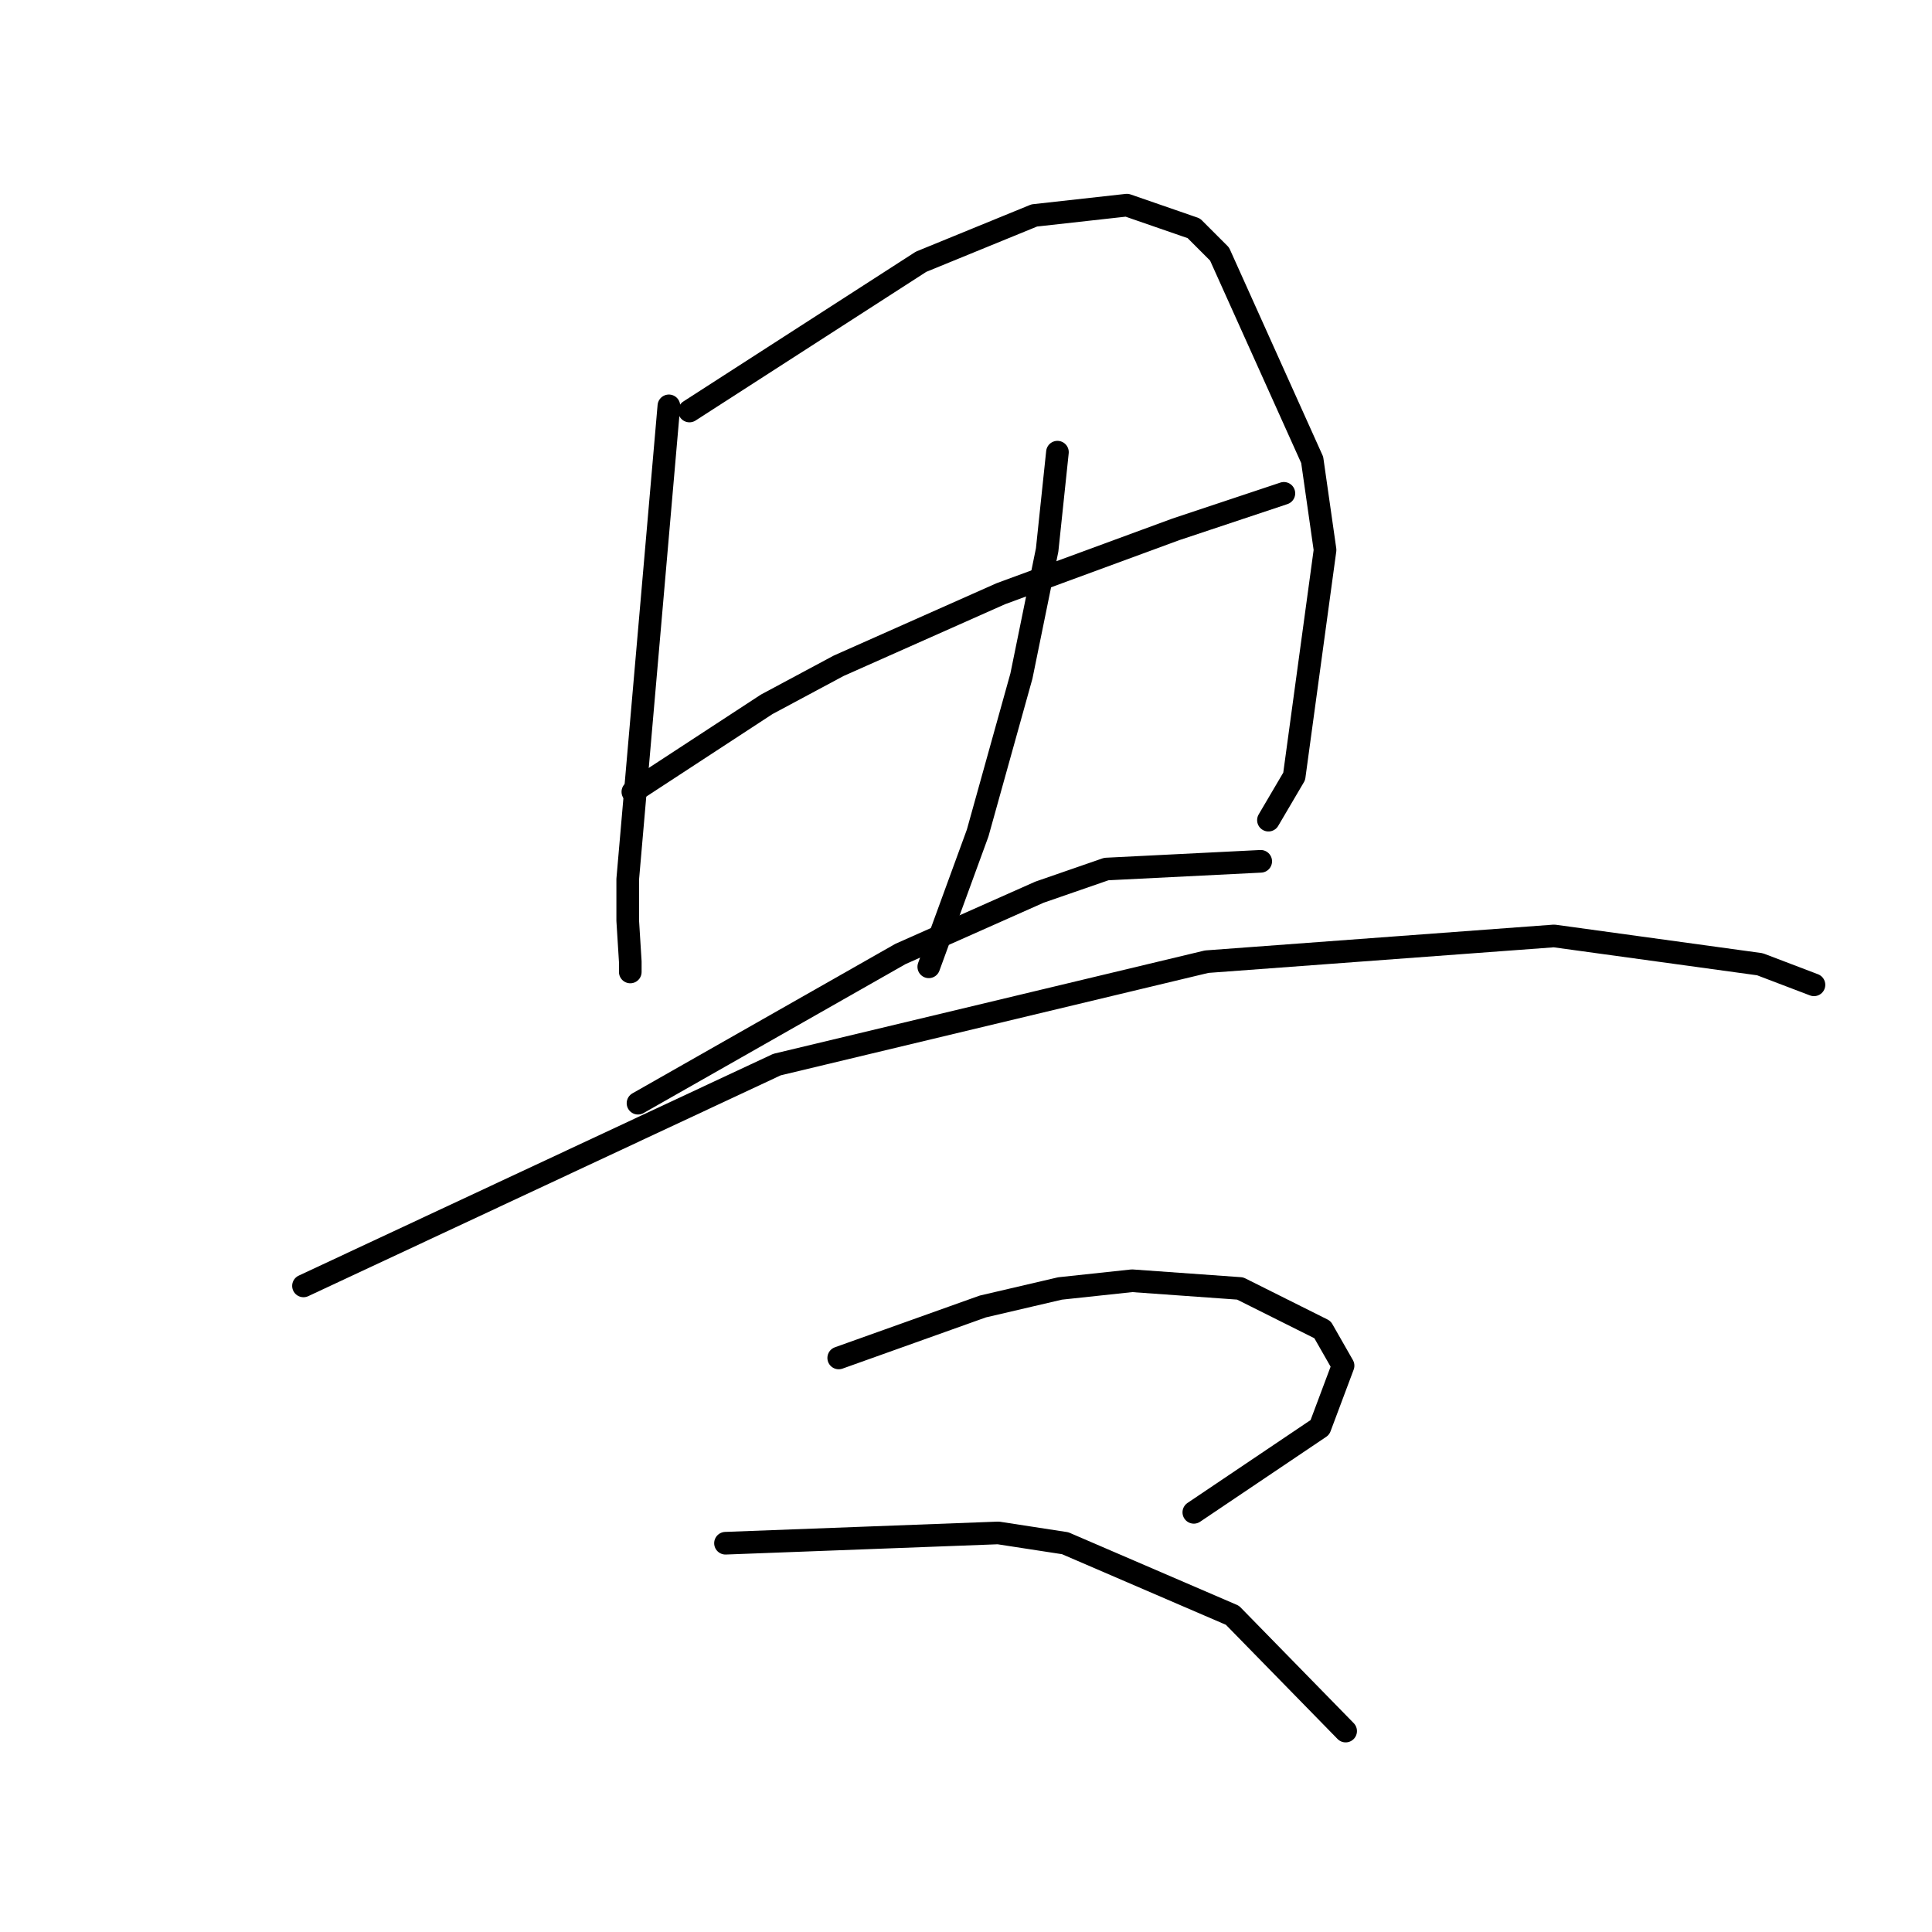 <?xml version="1.0" standalone="no"?>
    <svg width="256" height="256" xmlns="http://www.w3.org/2000/svg" version="1.1">
    <polyline stroke="black" stroke-width="3" stroke-linecap="round" fill="transparent" stroke-linejoin="round" points="88.63 53.778 85.903 85.147 83.175 116.516 83.175 121.971 83.516 127.427 83.516 128.79 83.516 128.79 " />
        <polyline stroke="black" stroke-width="3" stroke-linecap="round" fill="transparent" stroke-linejoin="round" points="91.358 54.46 106.702 44.572 122.045 34.684 137.047 28.547 149.322 27.183 158.187 30.251 161.597 33.661 173.872 60.938 175.577 72.872 171.485 102.877 168.075 108.674 168.075 108.674 " />
        <polyline stroke="black" stroke-width="3" stroke-linecap="round" fill="transparent" stroke-linejoin="round" points="83.857 104.923 92.722 99.126 101.587 93.33 111.134 88.216 132.615 78.669 155.801 70.144 170.121 65.371 170.121 65.371 " />
        <polyline stroke="black" stroke-width="3" stroke-linecap="round" fill="transparent" stroke-linejoin="round" points="140.116 59.915 139.434 66.394 138.752 72.872 135.343 89.579 129.546 110.378 123.068 128.109 123.068 128.109 " />
        <polyline stroke="black" stroke-width="3" stroke-linecap="round" fill="transparent" stroke-linejoin="round" points="84.539 146.18 101.928 136.292 119.317 126.404 137.729 118.221 146.594 115.152 167.052 114.129 167.052 114.129 " />
        <polyline stroke="black" stroke-width="3" stroke-linecap="round" fill="transparent" stroke-linejoin="round" points="40.213 170.388 71.582 155.727 102.951 141.065 159.892 127.427 205.923 124.017 233.2 127.768 240.36 130.495 240.36 130.495 " />
        <polyline stroke="black" stroke-width="3" stroke-linecap="round" fill="transparent" stroke-linejoin="round" points="111.134 179.935 120.681 176.526 130.228 173.116 140.457 170.729 150.004 169.706 164.325 170.729 175.236 176.185 177.963 180.958 174.895 189.141 158.187 200.393 158.187 200.393 " />
        <polyline stroke="black" stroke-width="3" stroke-linecap="round" fill="transparent" stroke-linejoin="round" points="96.132 204.485 114.203 203.803 132.274 203.121 141.139 204.485 163.302 214.032 178.304 229.375 178.304 229.375 " />
        </svg>